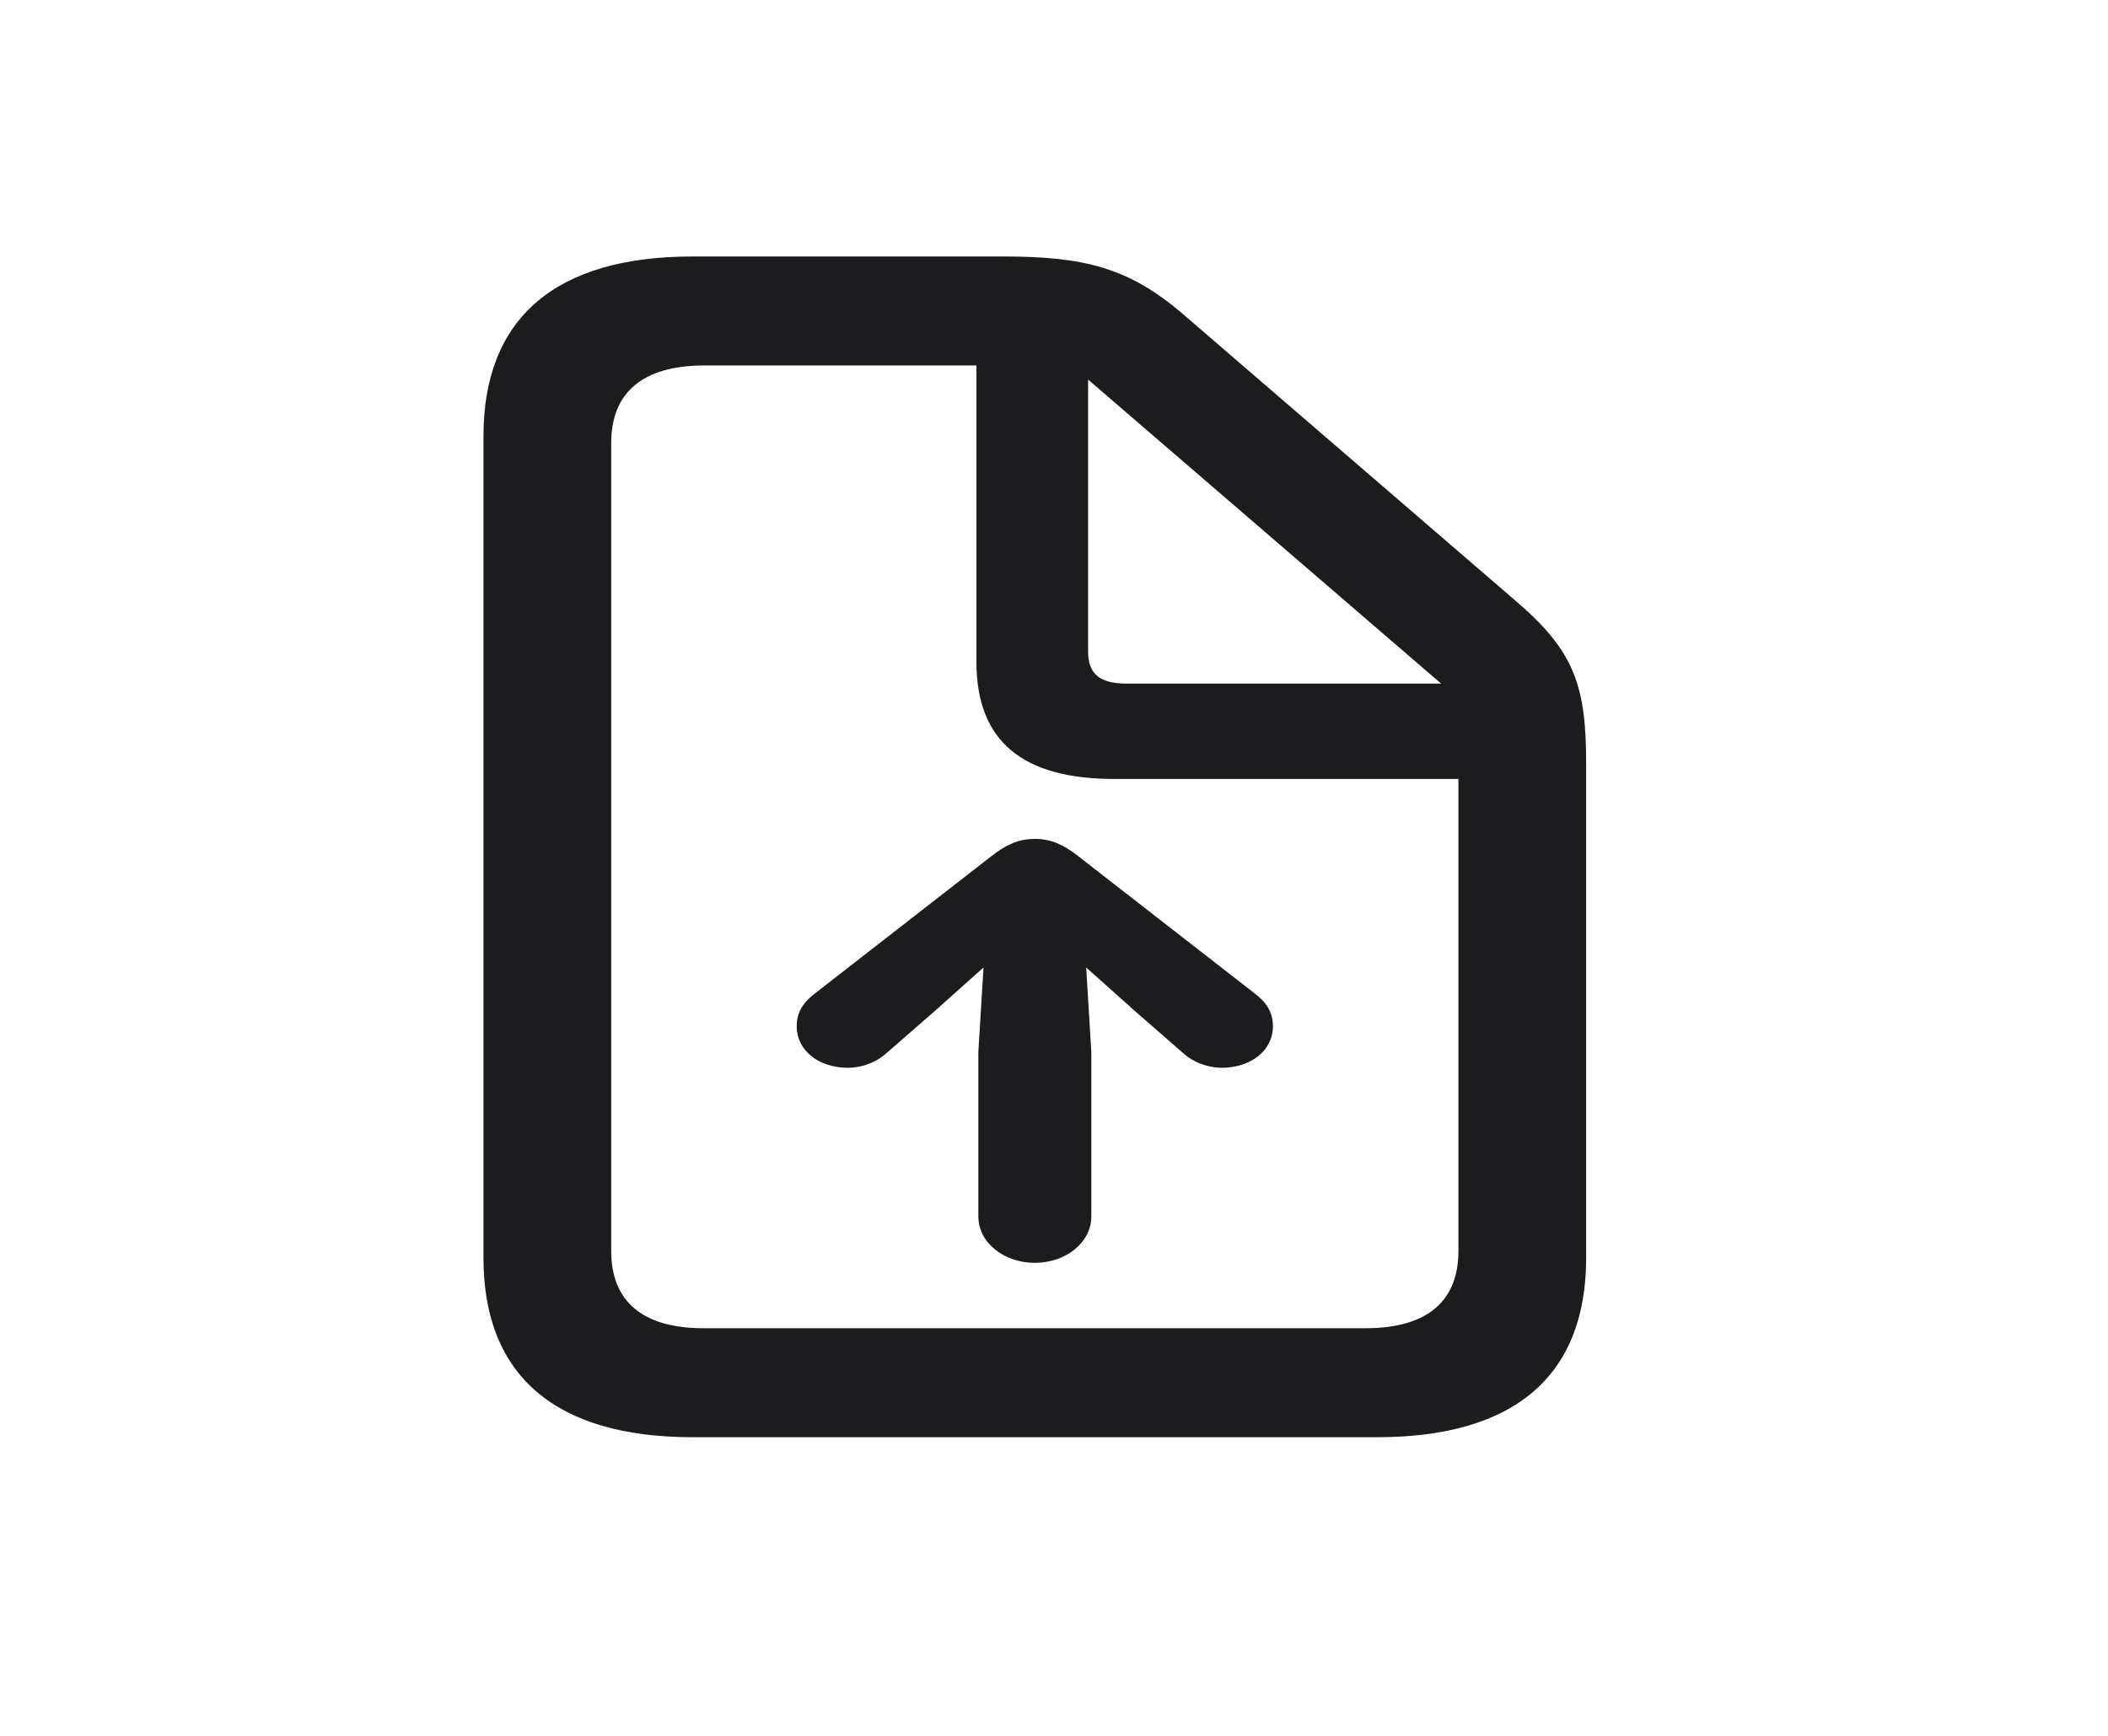 <svg width="34" height="28" viewBox="0 0 34 28" fill="none" xmlns="http://www.w3.org/2000/svg">
<path d="M11.173 23.183H22.208C24.434 23.183 25.583 22.189 25.583 20.291V12.31C25.583 11.08 25.397 10.518 24.496 9.735L19.082 5.068C18.202 4.312 17.477 4.137 16.173 4.137H11.173C8.958 4.137 7.798 5.13 7.798 7.037V20.291C7.798 22.189 8.958 23.183 11.173 23.183ZM11.349 21.425C10.355 21.425 9.858 20.985 9.858 20.177V7.143C9.858 6.343 10.355 5.895 11.36 5.895H15.749V10.676C15.749 11.95 16.484 12.565 17.974 12.565H23.523V20.177C23.523 20.985 23.026 21.425 22.022 21.425H11.349ZM18.171 11.027C17.736 11.027 17.55 10.869 17.55 10.509V6.123L23.244 11.027H18.171ZM17.602 19.623V16.969L17.519 15.606L18.316 16.318L19.092 16.995C19.248 17.136 19.486 17.224 19.703 17.224C20.179 17.224 20.531 16.942 20.531 16.556C20.531 16.327 20.428 16.169 20.231 16.02L17.384 13.805C17.146 13.62 16.95 13.532 16.691 13.532C16.432 13.532 16.235 13.62 15.997 13.805L13.15 16.02C12.954 16.169 12.85 16.327 12.85 16.556C12.85 16.942 13.202 17.224 13.678 17.224C13.896 17.224 14.134 17.136 14.289 16.995L15.066 16.318L15.863 15.606L15.78 16.969V19.623C15.78 20.045 16.194 20.37 16.691 20.37C17.188 20.37 17.602 20.045 17.602 19.623Z" fill="#1C1C1E"/>
</svg>
